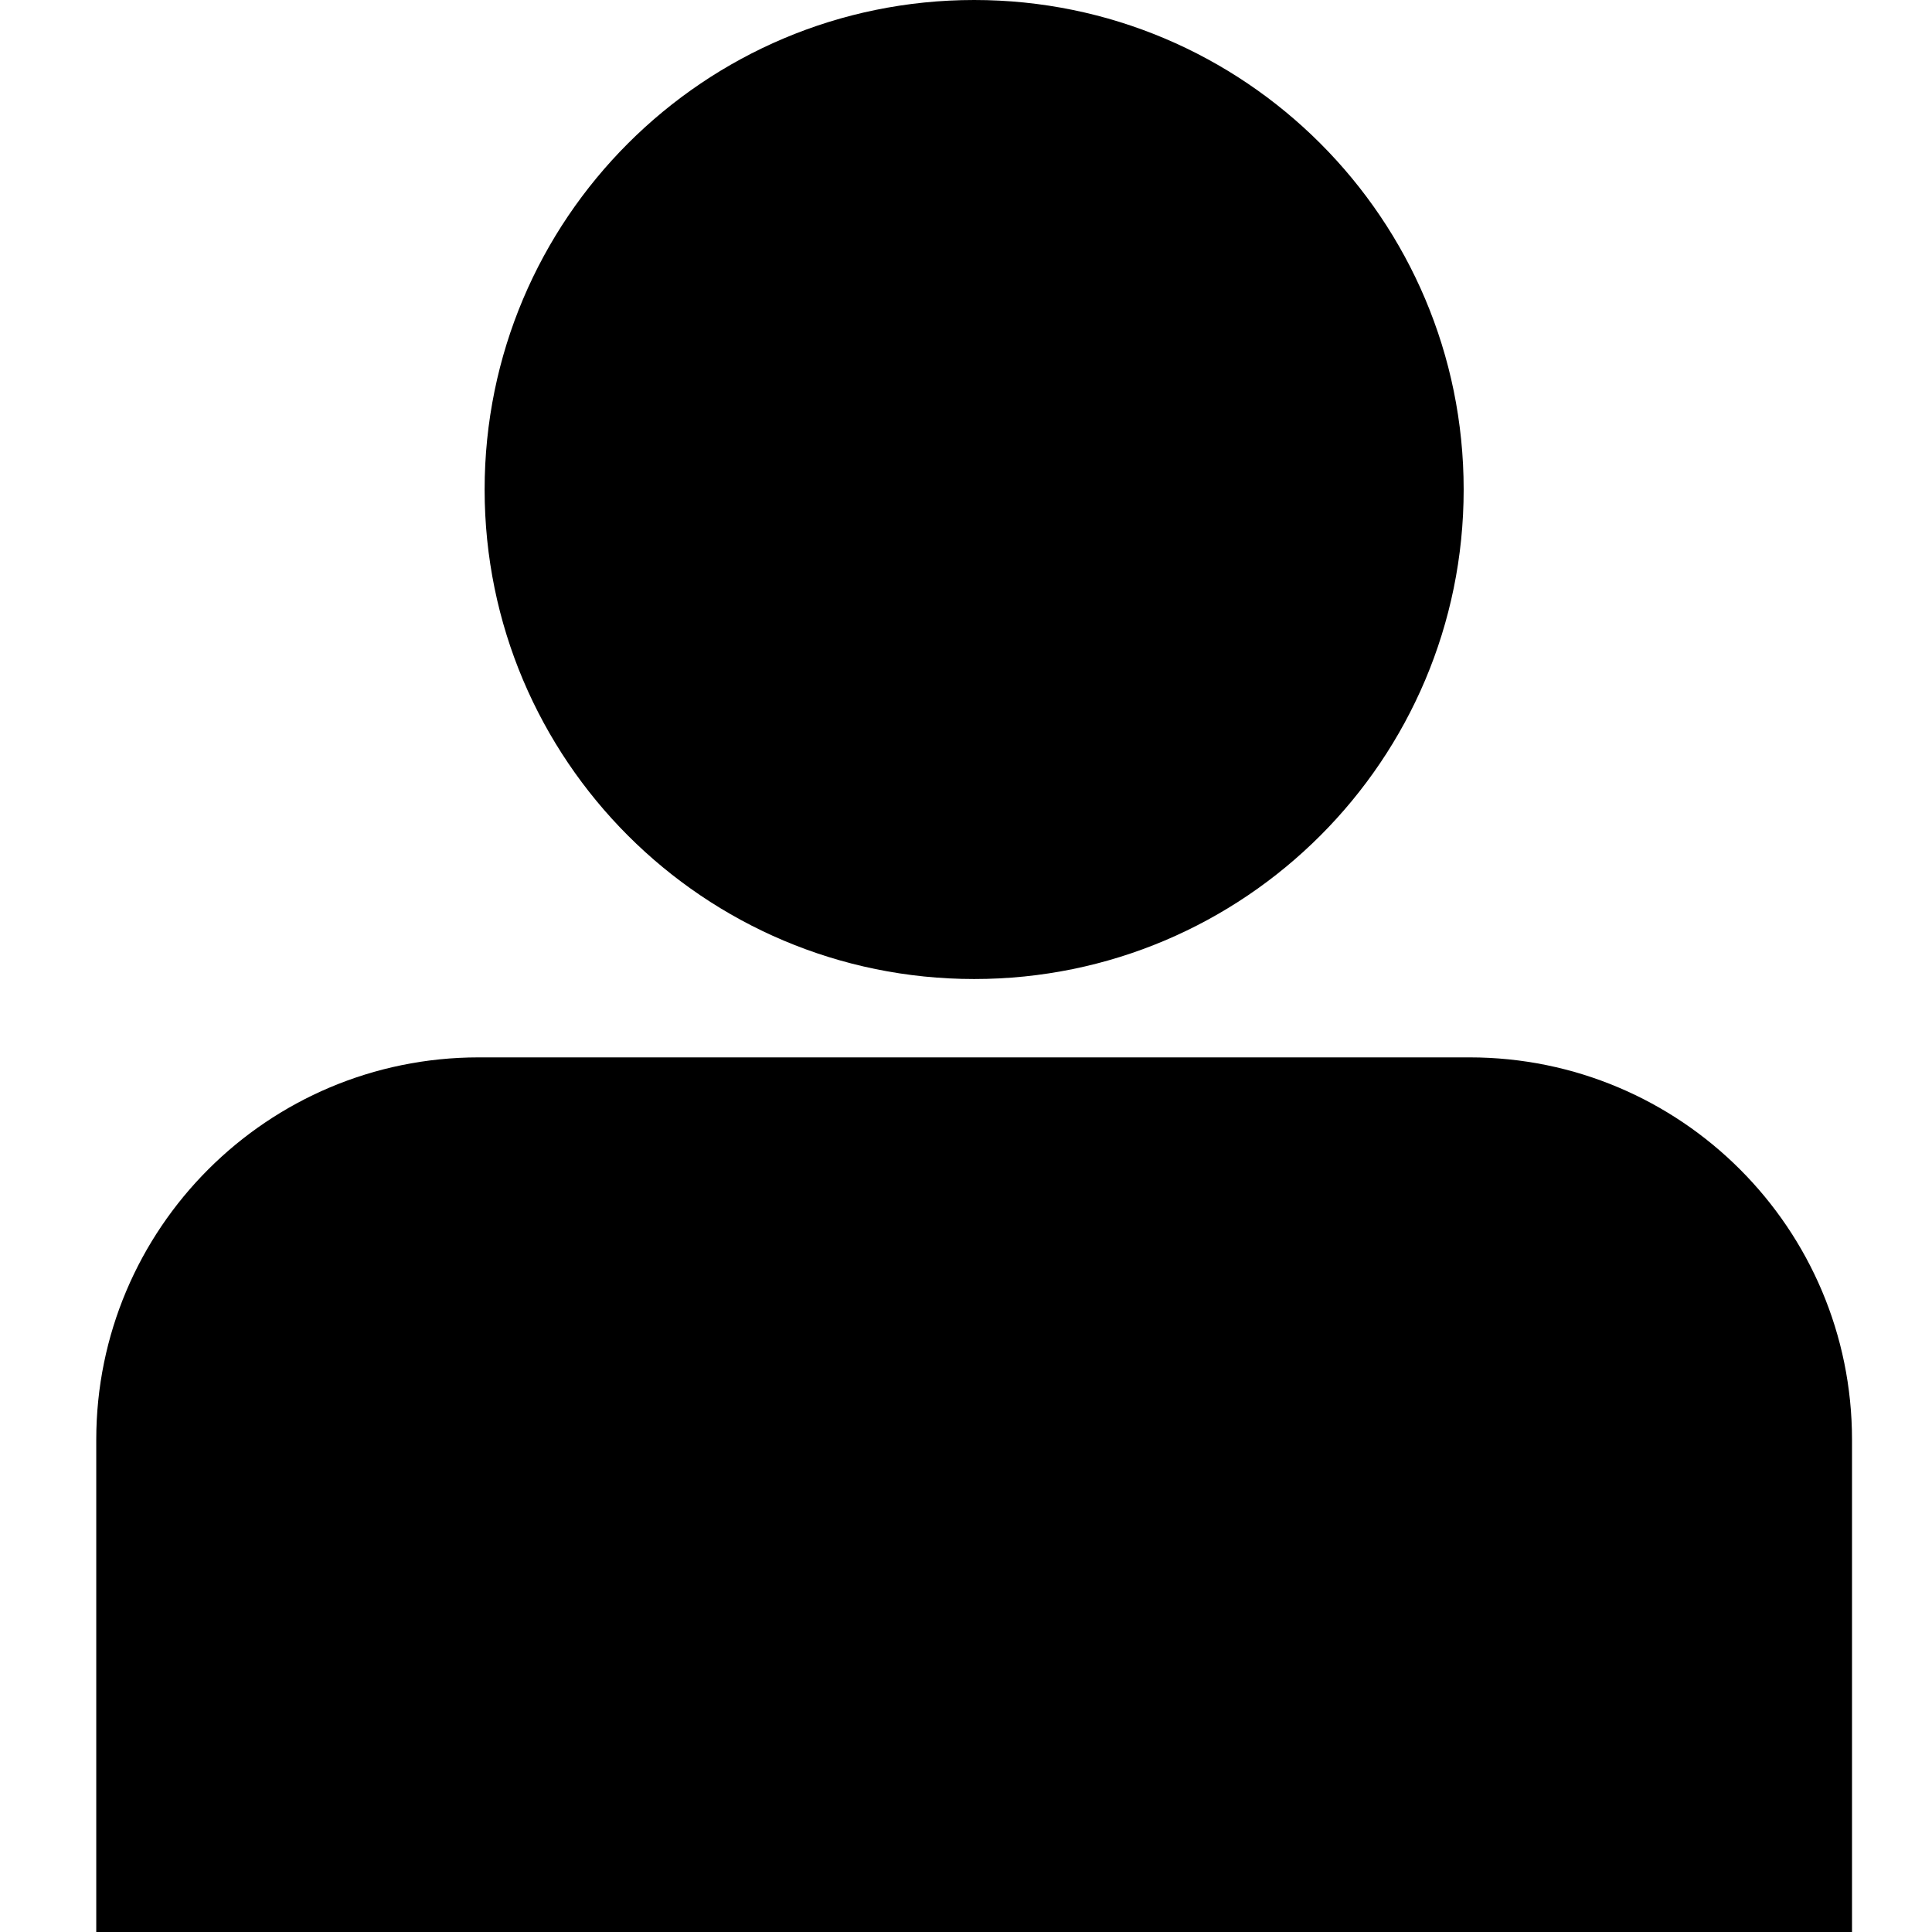 <svg xmlns="http://www.w3.org/2000/svg" xmlns:xlink="http://www.w3.org/1999/xlink" version="1.0" id="Layer_1" x="0px" y="0px" width="100px" height="100px" viewBox="0 0 100 100" enable-background="new 0 0 100 100" xml:space="preserve">
<path fill-rule="evenodd" clip-rule="evenodd" d="M95.86,100V74.524c0-10.934-8.864-19.794-19.794-19.794H24.779  c-10.934,0-19.797,8.86-19.797,19.794V100H95.86z"/>
<path fill-rule="evenodd" clip-rule="evenodd" d="M50.424,0c13.99,0,25.335,11.345,25.335,25.339  c0,13.99-11.345,25.335-25.335,25.335c-13.995,0-25.34-11.345-25.34-25.335C25.084,11.345,36.429,0,50.424,0z"/>
</svg>